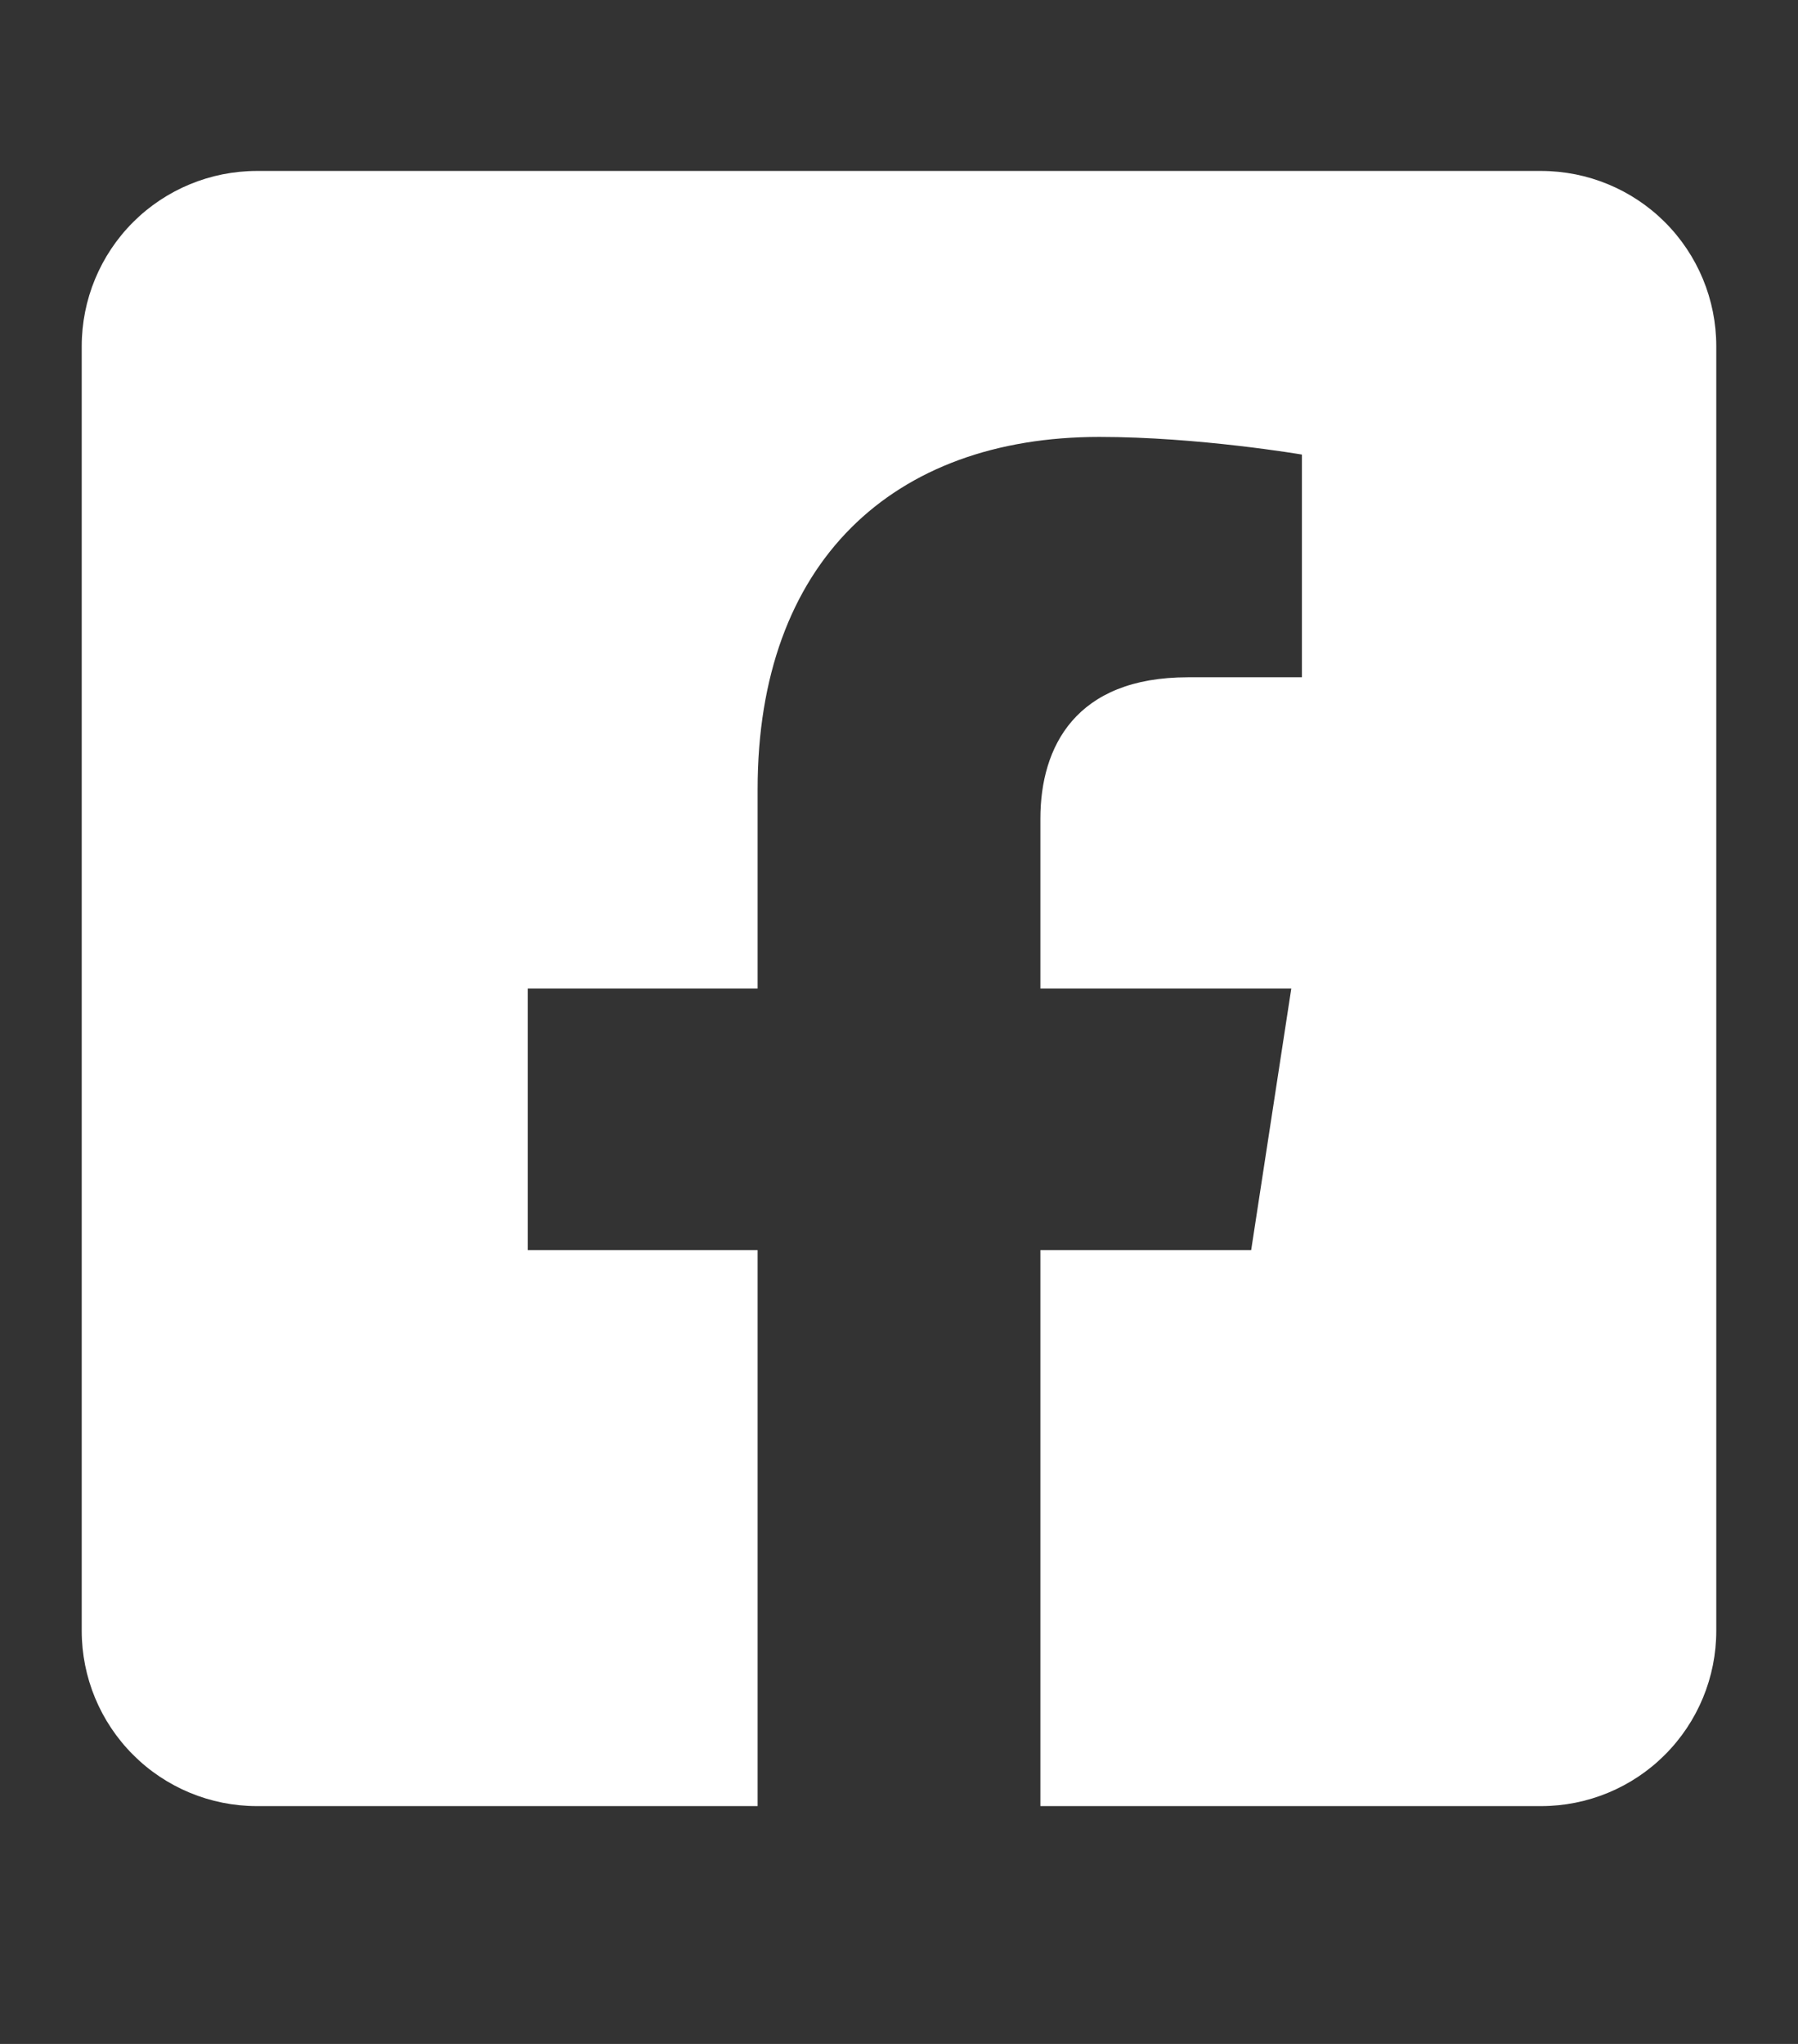 <svg width="22" height="25" viewBox="0 0 22 25" fill="none" xmlns="http://www.w3.org/2000/svg">
<rect x="0" y="0" width="22" height="25" fill="#333333" stroke="none"/>
<path d="M18.857 2.091H3.143C2.575 2.091 2.029 2.317 1.628 2.718C1.226 3.12 1 3.665 1 4.234L1 19.948C1 20.516 1.226 21.061 1.628 21.463C2.029 21.865 2.575 22.091 3.143 22.091H9.27V15.291H6.458V12.091H9.27V9.652C9.27 6.877 10.922 5.344 13.452 5.344C14.663 5.344 15.93 5.56 15.93 5.56V8.284H14.534C13.159 8.284 12.73 9.137 12.73 10.013V12.091H15.8L15.309 15.291H12.73V22.091H18.857C19.425 22.091 19.971 21.865 20.372 21.463C20.774 21.061 21 20.516 21 19.948V4.234C21 3.665 20.774 3.12 20.372 2.718C19.971 2.317 19.425 2.091 18.857 2.091Z" fill="white"/>
</svg>
